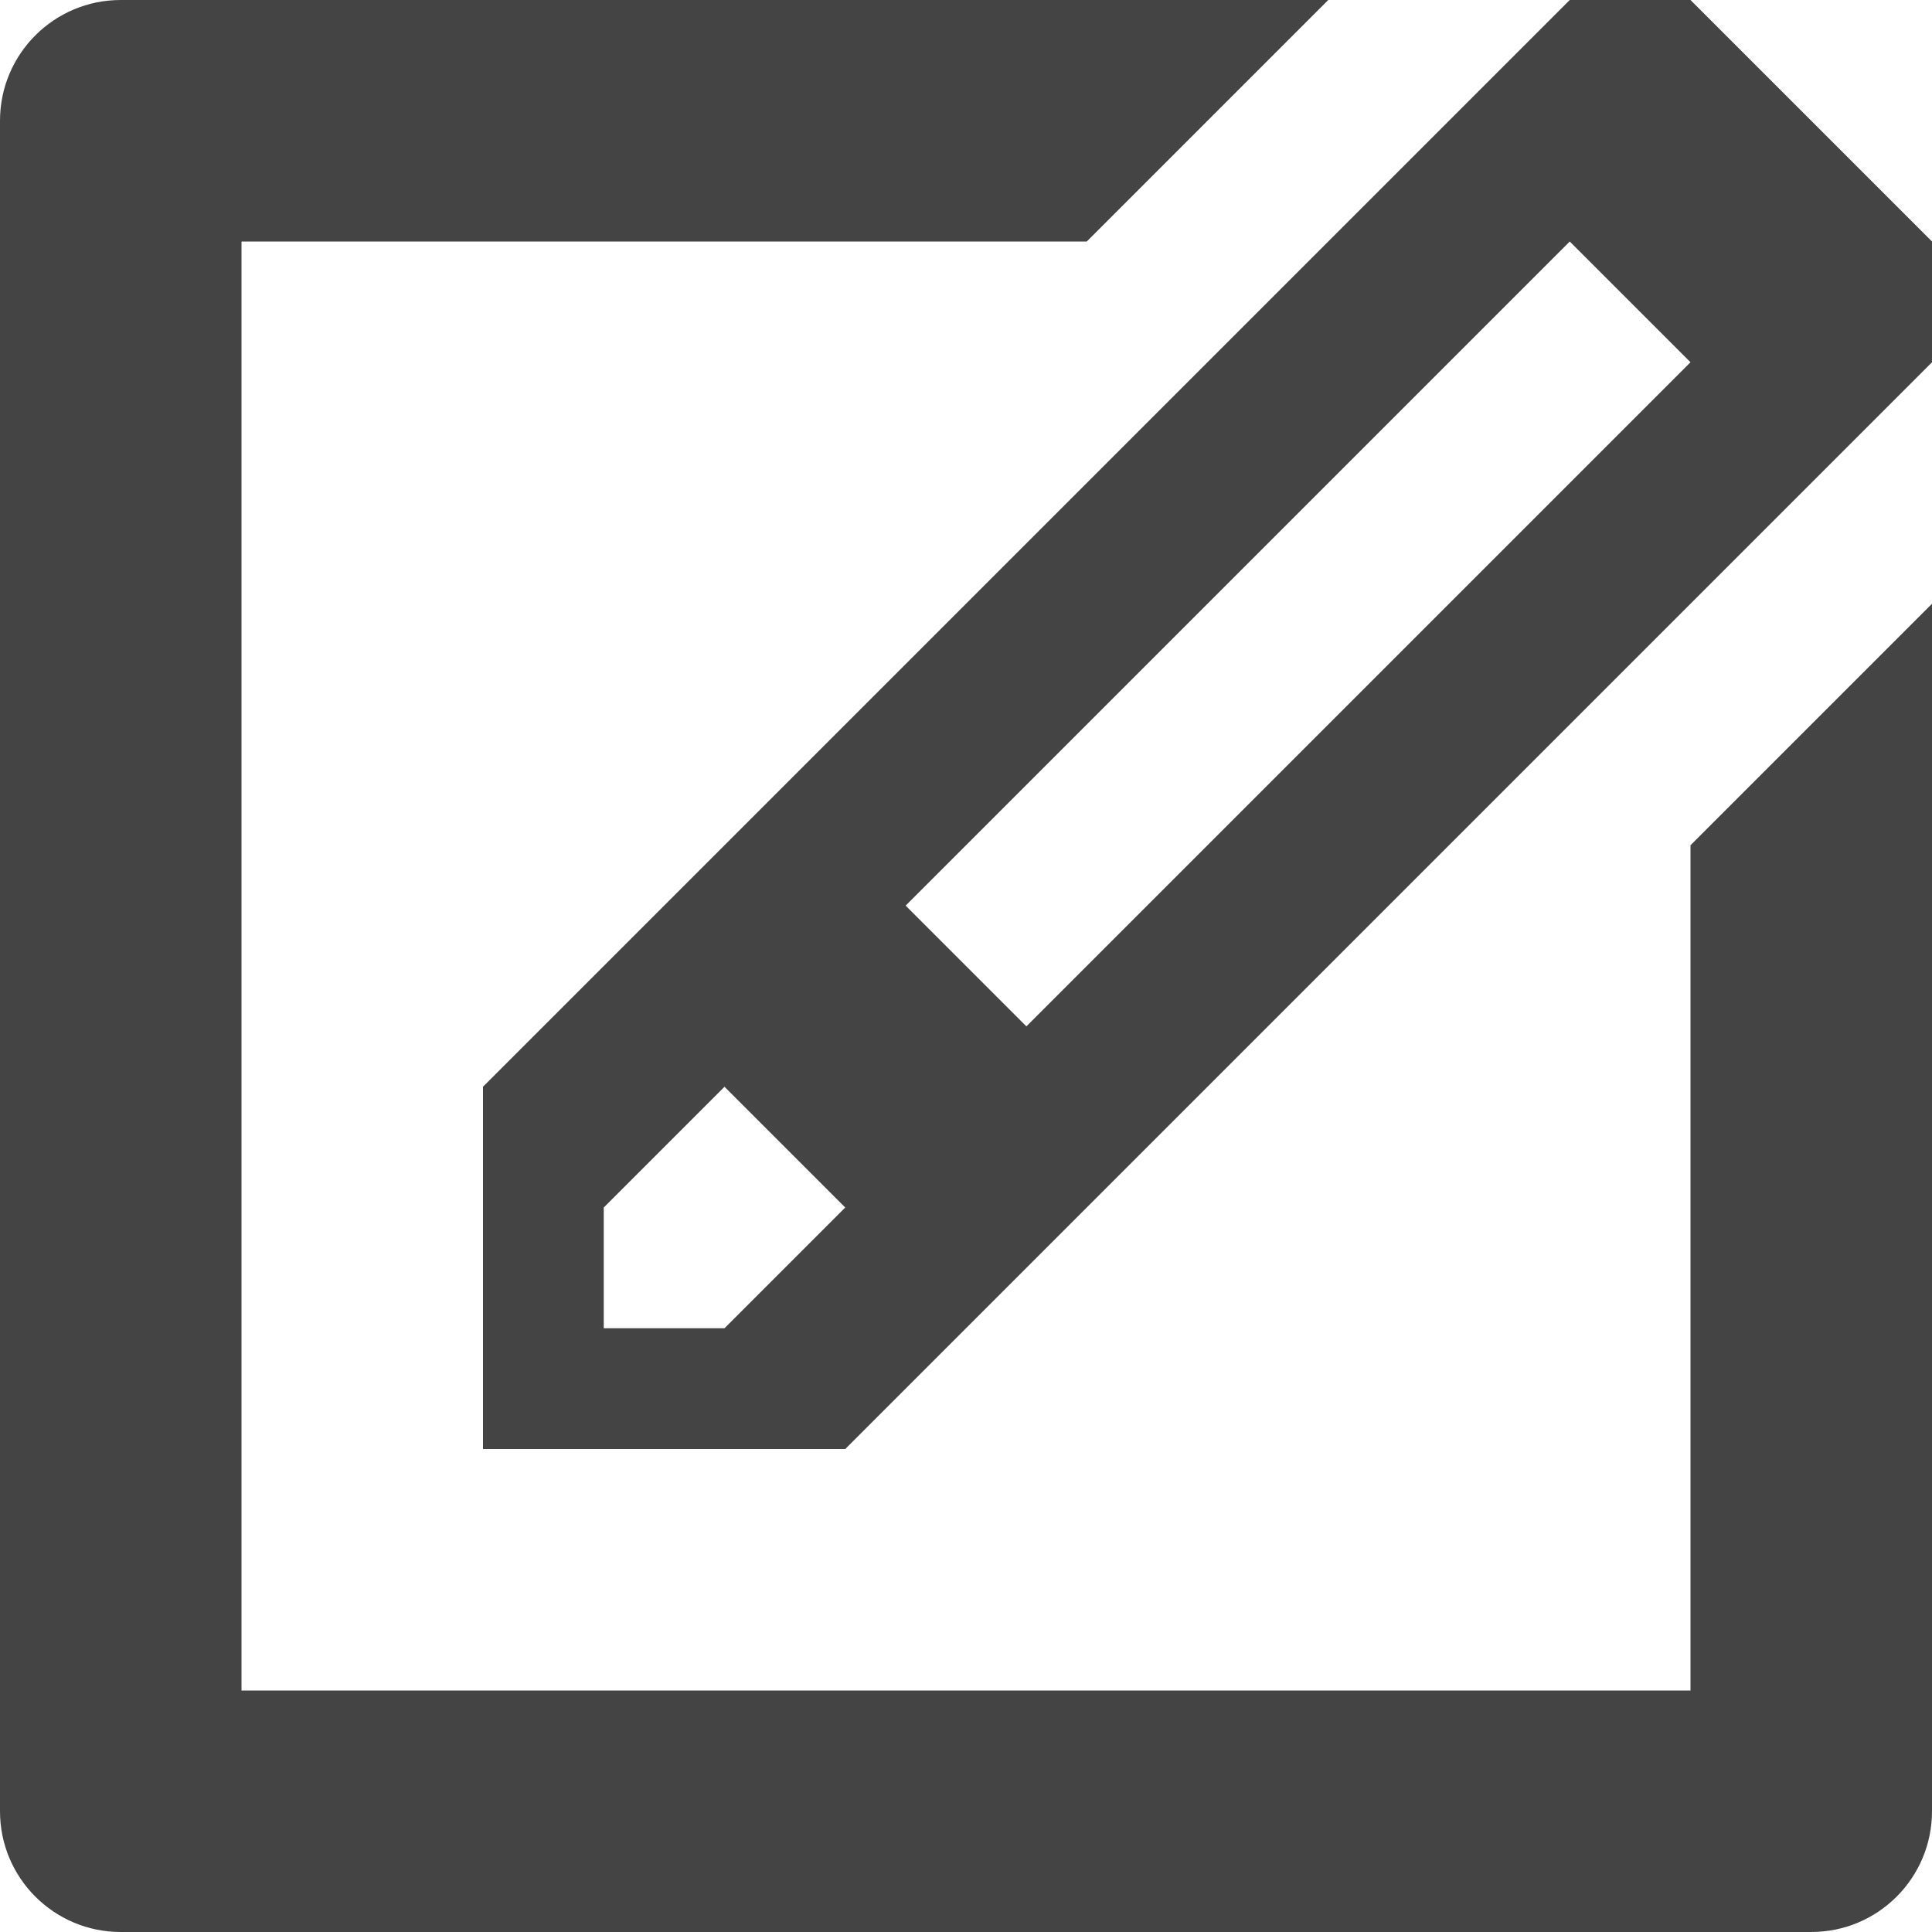 <?xml version="1.0" encoding="utf-8"?>
<!-- Generated by IcoMoon.io -->
<!DOCTYPE svg PUBLIC "-//W3C//DTD SVG 1.1//EN" "http://www.w3.org/Graphics/SVG/1.1/DTD/svg11.dtd">
<svg version="1.1" xmlns="http://www.w3.org/2000/svg" xmlns:xlink="http://www.w3.org/1999/xlink" width="32" height="32" viewBox="0 0 32 32">
<path fill="#444444" d="M30 32h-28c-1.105 0-2-0.895-2-2v-28c0-1.105 0.895-2 2-2h20l-4 4h-14v24h24v-14l4-4v20c0 1.105-0.895 2-2 2zM8 24v-6l18-18h2l4 4v2l-18 18h-6zM17 17l11-11-2-2-11 11 2 2zM12 18l-2 2v2h2l2-2-2-2z"></path>
</svg>
